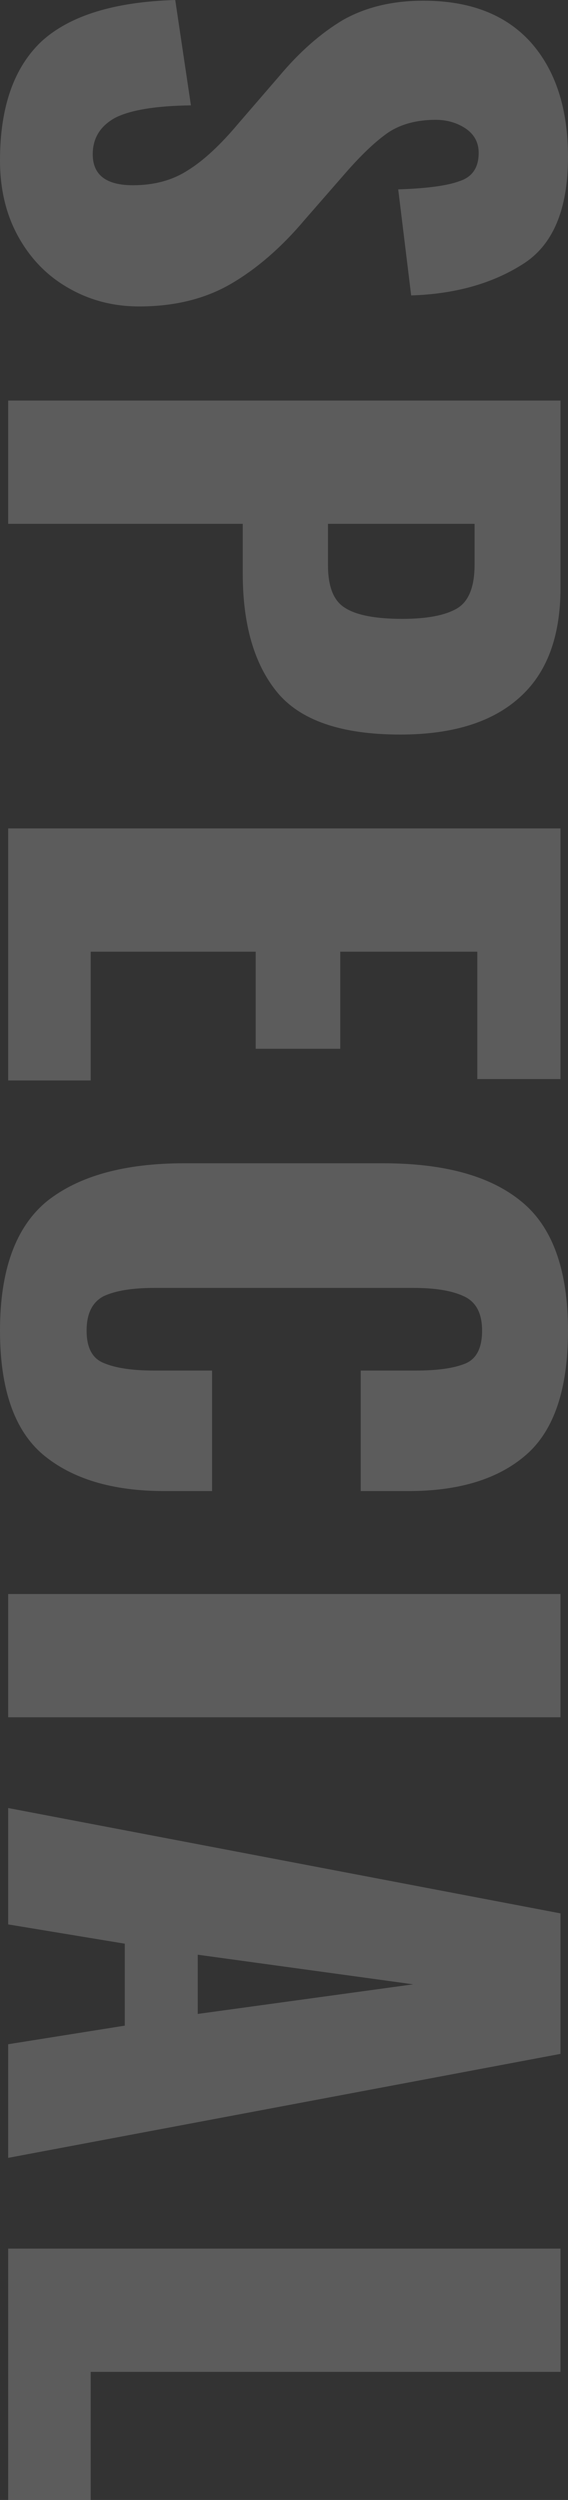 <svg width="164" height="721" viewBox="0 0 164 721" fill="none" xmlns="http://www.w3.org/2000/svg">
<rect x="0" y="0" width="164" height="721" fill="#333333" stroke="none"/>
<g opacity="0.2">
<path d="M0 46.276C0 30.917 4.003 19.464 12.01 11.916C20.147 4.502 33.01 0.53 50.598 0L55.126 30.387C45.02 30.519 37.735 31.711 33.273 33.962C28.941 36.345 26.776 39.854 26.776 44.488C26.776 50.446 30.648 53.426 38.391 53.426C44.56 53.426 49.876 51.969 54.339 49.056C58.801 46.276 63.592 41.84 68.711 35.749L80.72 21.847C86.495 14.962 92.599 9.599 99.03 5.76C105.593 2.052 113.337 0.199 122.262 0.199C135.649 0.199 145.953 4.171 153.172 12.115C160.391 20.192 164 31.248 164 45.283C164 60.509 159.603 70.837 150.809 76.266C142.015 81.826 131.318 84.806 118.718 85.203L114.977 54.617C123.246 54.352 129.152 53.558 132.696 52.234C136.371 51.042 138.209 48.328 138.209 44.091C138.209 41.046 136.896 38.662 134.271 36.941C131.778 35.352 128.956 34.558 125.806 34.558C120.424 34.558 115.896 35.749 112.221 38.133C108.546 40.648 104.346 44.621 99.621 50.049L88.005 63.356C81.311 71.3 74.223 77.457 66.742 81.826C59.261 86.196 50.401 88.381 40.163 88.381C32.682 88.381 25.857 86.593 19.688 83.018C13.65 79.576 8.86 74.677 5.316 68.321C1.772 61.966 0 54.617 0 46.276Z" fill="white"/>
<path d="M161.834 115.525V169.546C161.834 183.713 157.831 194.306 149.825 201.323C141.95 208.341 130.531 211.85 115.568 211.85C98.505 211.85 86.627 207.745 79.933 199.536C73.37 191.459 70.089 180.072 70.089 165.375V151.076H2.363V115.525L161.834 115.525ZM94.699 162.992C94.699 169.215 96.339 173.32 99.621 175.306C102.902 177.424 108.415 178.483 116.158 178.483C123.246 178.483 128.496 177.49 131.909 175.504C135.321 173.518 137.028 169.281 137.028 162.793V151.076H94.699V162.992Z" fill="white"/>
<path d="M161.834 238.918V311.211H137.815V274.469H98.243V302.472H73.829V274.469H26.185V311.608H2.363V238.918H161.834Z" fill="white"/>
<path d="M0 383.756C0 366.278 4.528 353.832 13.585 346.417C22.772 339.135 35.963 335.494 53.157 335.494H110.646C128.234 335.494 141.49 339.135 150.415 346.417C159.472 353.7 164 366.146 164 383.756C164 400.571 159.997 412.488 151.99 419.505C143.984 426.523 132.631 430.031 117.93 430.031H104.149V395.275H120.096C126.265 395.275 130.99 394.613 134.271 393.289C137.553 391.965 139.193 388.787 139.193 383.756C139.193 378.724 137.421 375.414 133.878 373.825C130.465 372.236 125.674 371.442 119.505 371.442H44.495C38.194 371.442 33.338 372.236 29.926 373.825C26.644 375.547 25.004 378.857 25.004 383.756C25.004 388.655 26.644 391.766 29.926 393.09C33.338 394.547 38.194 395.275 44.495 395.275H61.229V430.031H47.448C32.485 430.031 20.803 426.523 12.403 419.505C4.134 412.488 0 400.571 0 383.756Z" fill="white"/>
<path d="M161.834 459.719V495.27H2.363V459.719H161.834Z" fill="white"/>
<path d="M161.834 551.829V592.345L2.363 622.335V589.565L36.029 584.202L36.029 560.568L2.363 555.007V521.442L161.834 551.829ZM57.095 580.826L119.309 572.286L57.095 563.746L57.095 580.826Z" fill="white"/>
<path d="M161.834 648.508V684.059H26.185L26.185 721H2.363L2.363 648.508H161.834Z" fill="white"/>
</g>
</svg>

